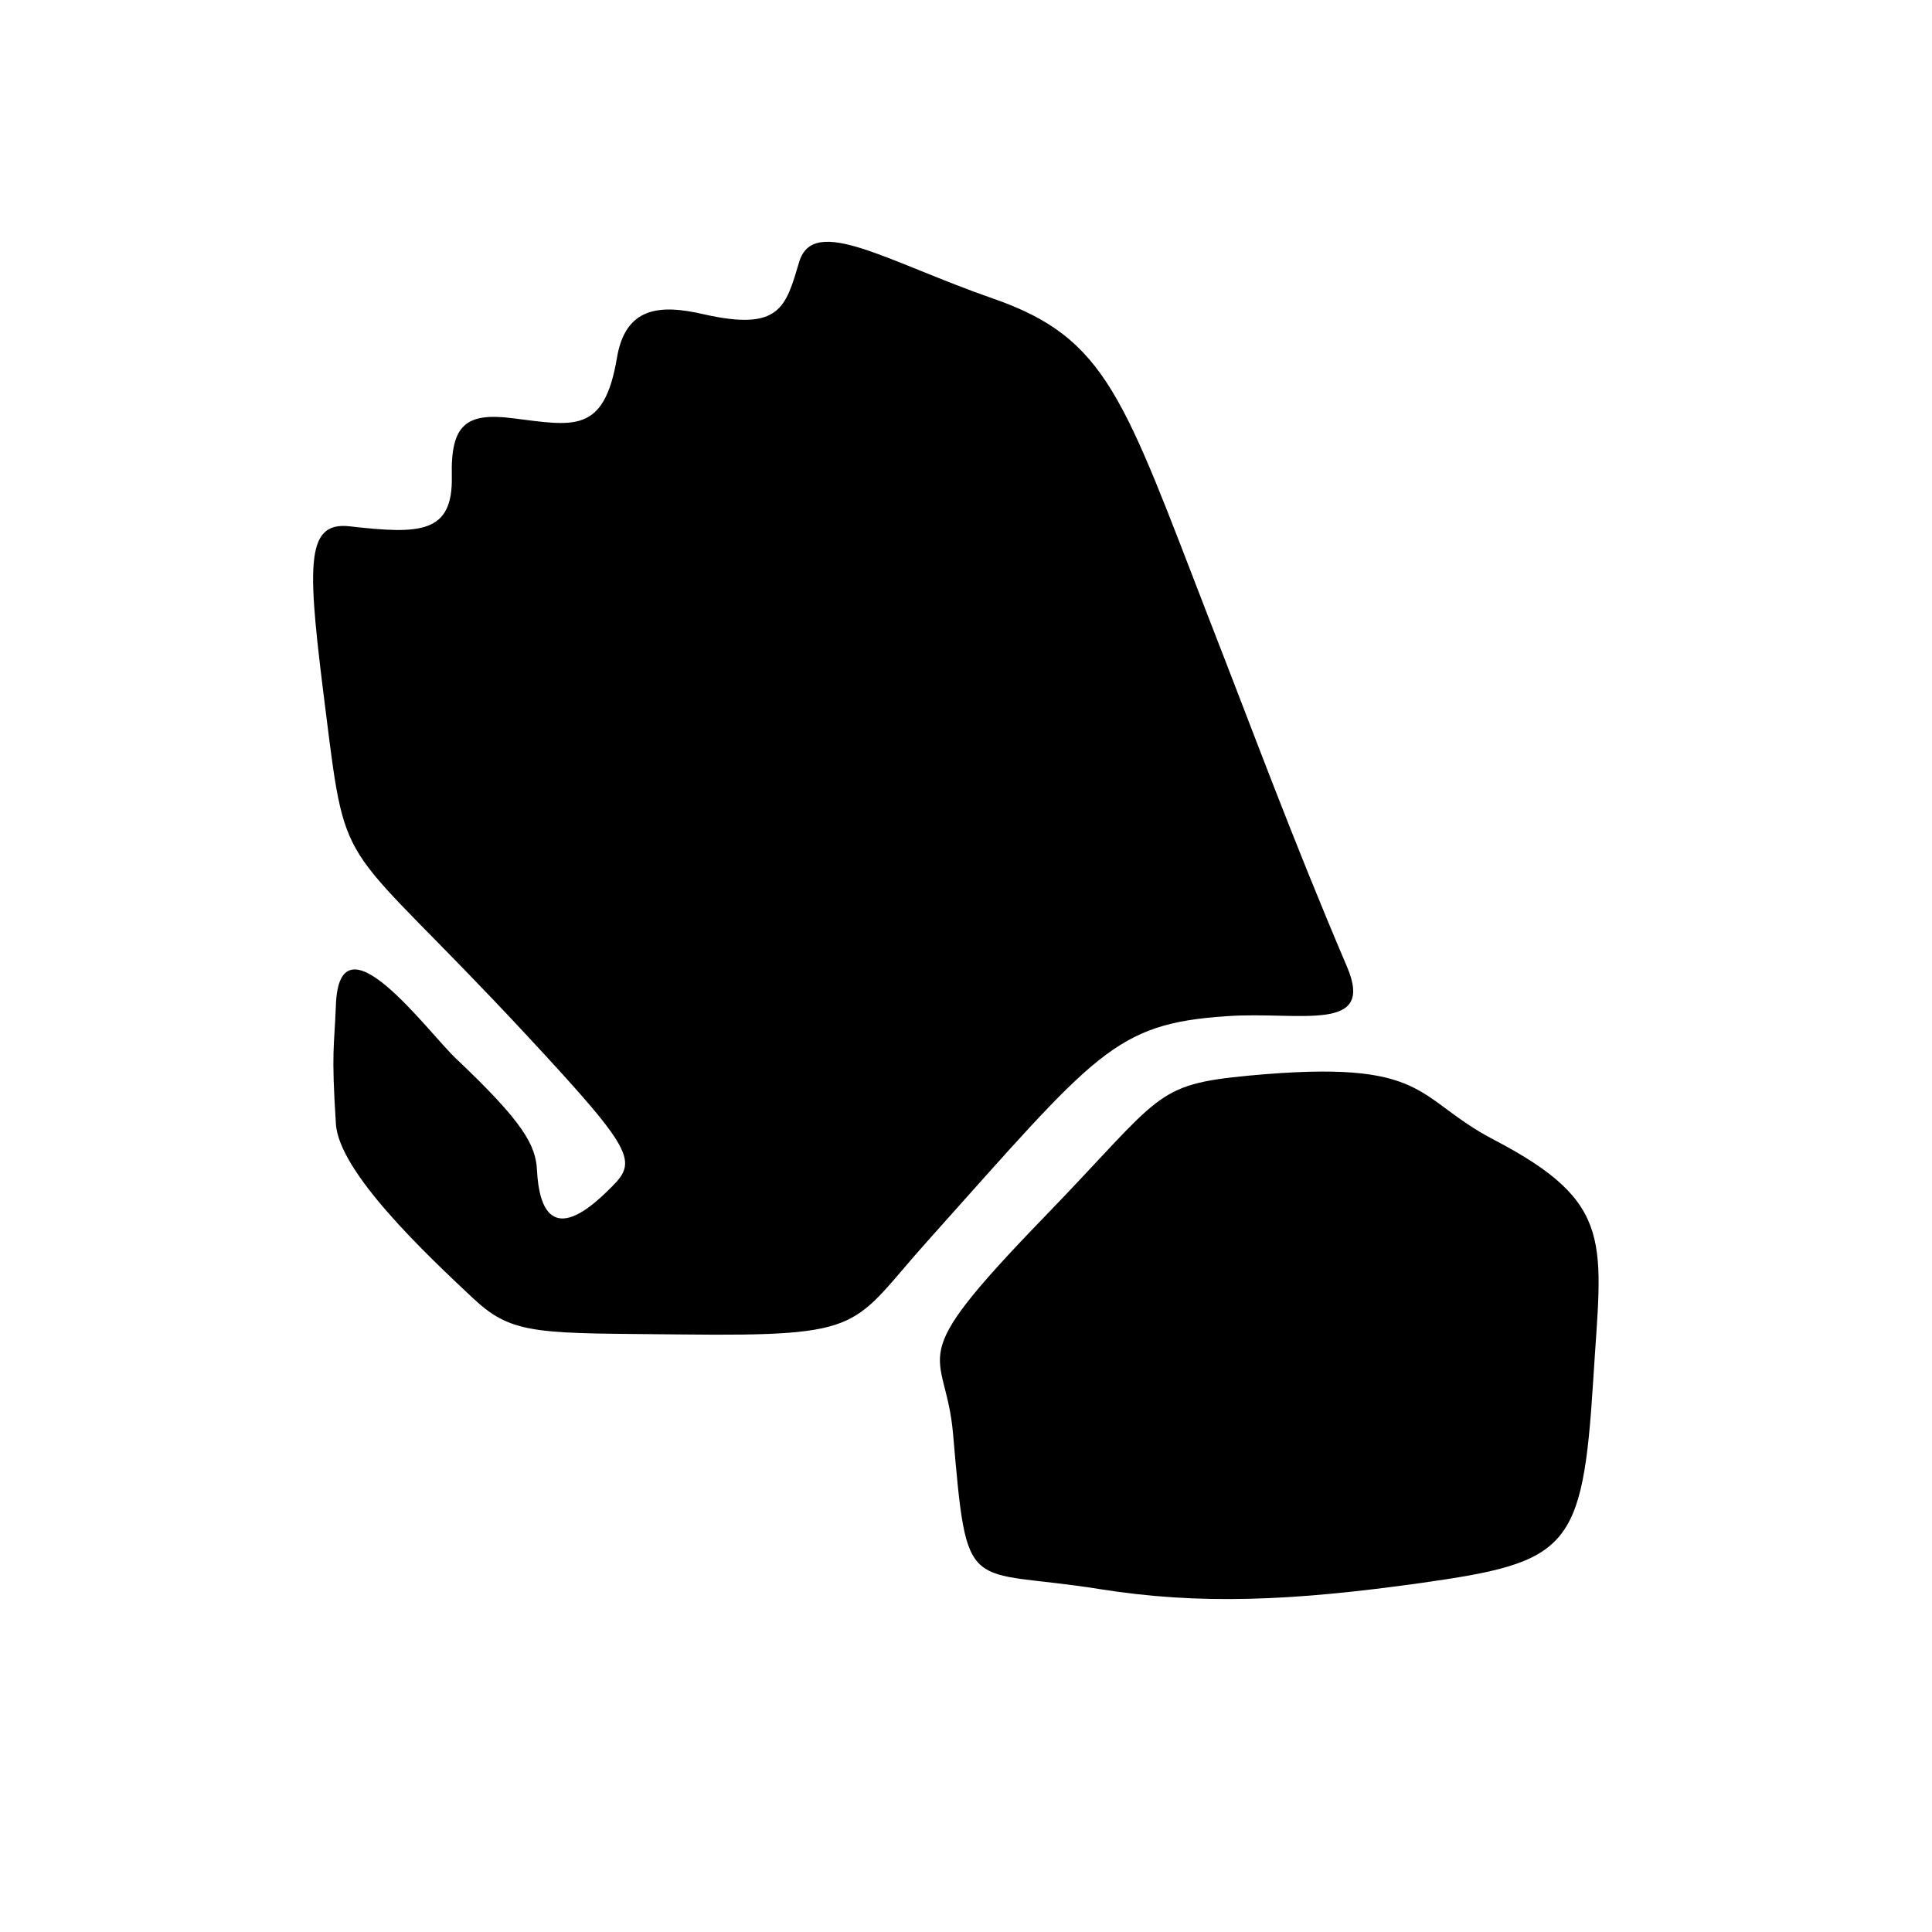 <svg viewBox="0 0 12.7 12.7" xmlns="http://www.w3.org/2000/svg"><path d="M6.265 9.427c-.05-.583-.355-.44.59-1.417.79-.815.721-.88 1.361-.94 1.186-.11 1.077.147 1.604.422.805.42.708.676.653 1.582-.07 1.114-.163 1.195-1.134 1.332-.842.118-1.45.145-2.11.04-.884-.142-.87.072-.964-1.02Zm-3.147-.885c-.32-.3-.891-.838-.91-1.155-.031-.486-.011-.491 0-.78.023-.624.603.176.79.352.444.42.524.569.532.735.013.25.1.487.453.145.21-.203.234-.222-.535-1.049C2.243 5.496 2.28 5.786 2.144 4.7c-.122-.965-.149-1.276.157-1.24.462.053.677.047.669-.329-.008-.34.094-.42.398-.382.402.05.602.106.687-.394.056-.34.284-.355.567-.29.509.116.543-.048.632-.345.096-.312.581.002 1.275.243.749.26.856.652 1.418 2.103.296.758.54 1.426.908 2.29.187.44-.313.29-.794.324-.736.05-.856.24-1.954 1.467-.517.574-.391.639-1.625.625-.924-.01-1.108.01-1.363-.23Z"/></svg>